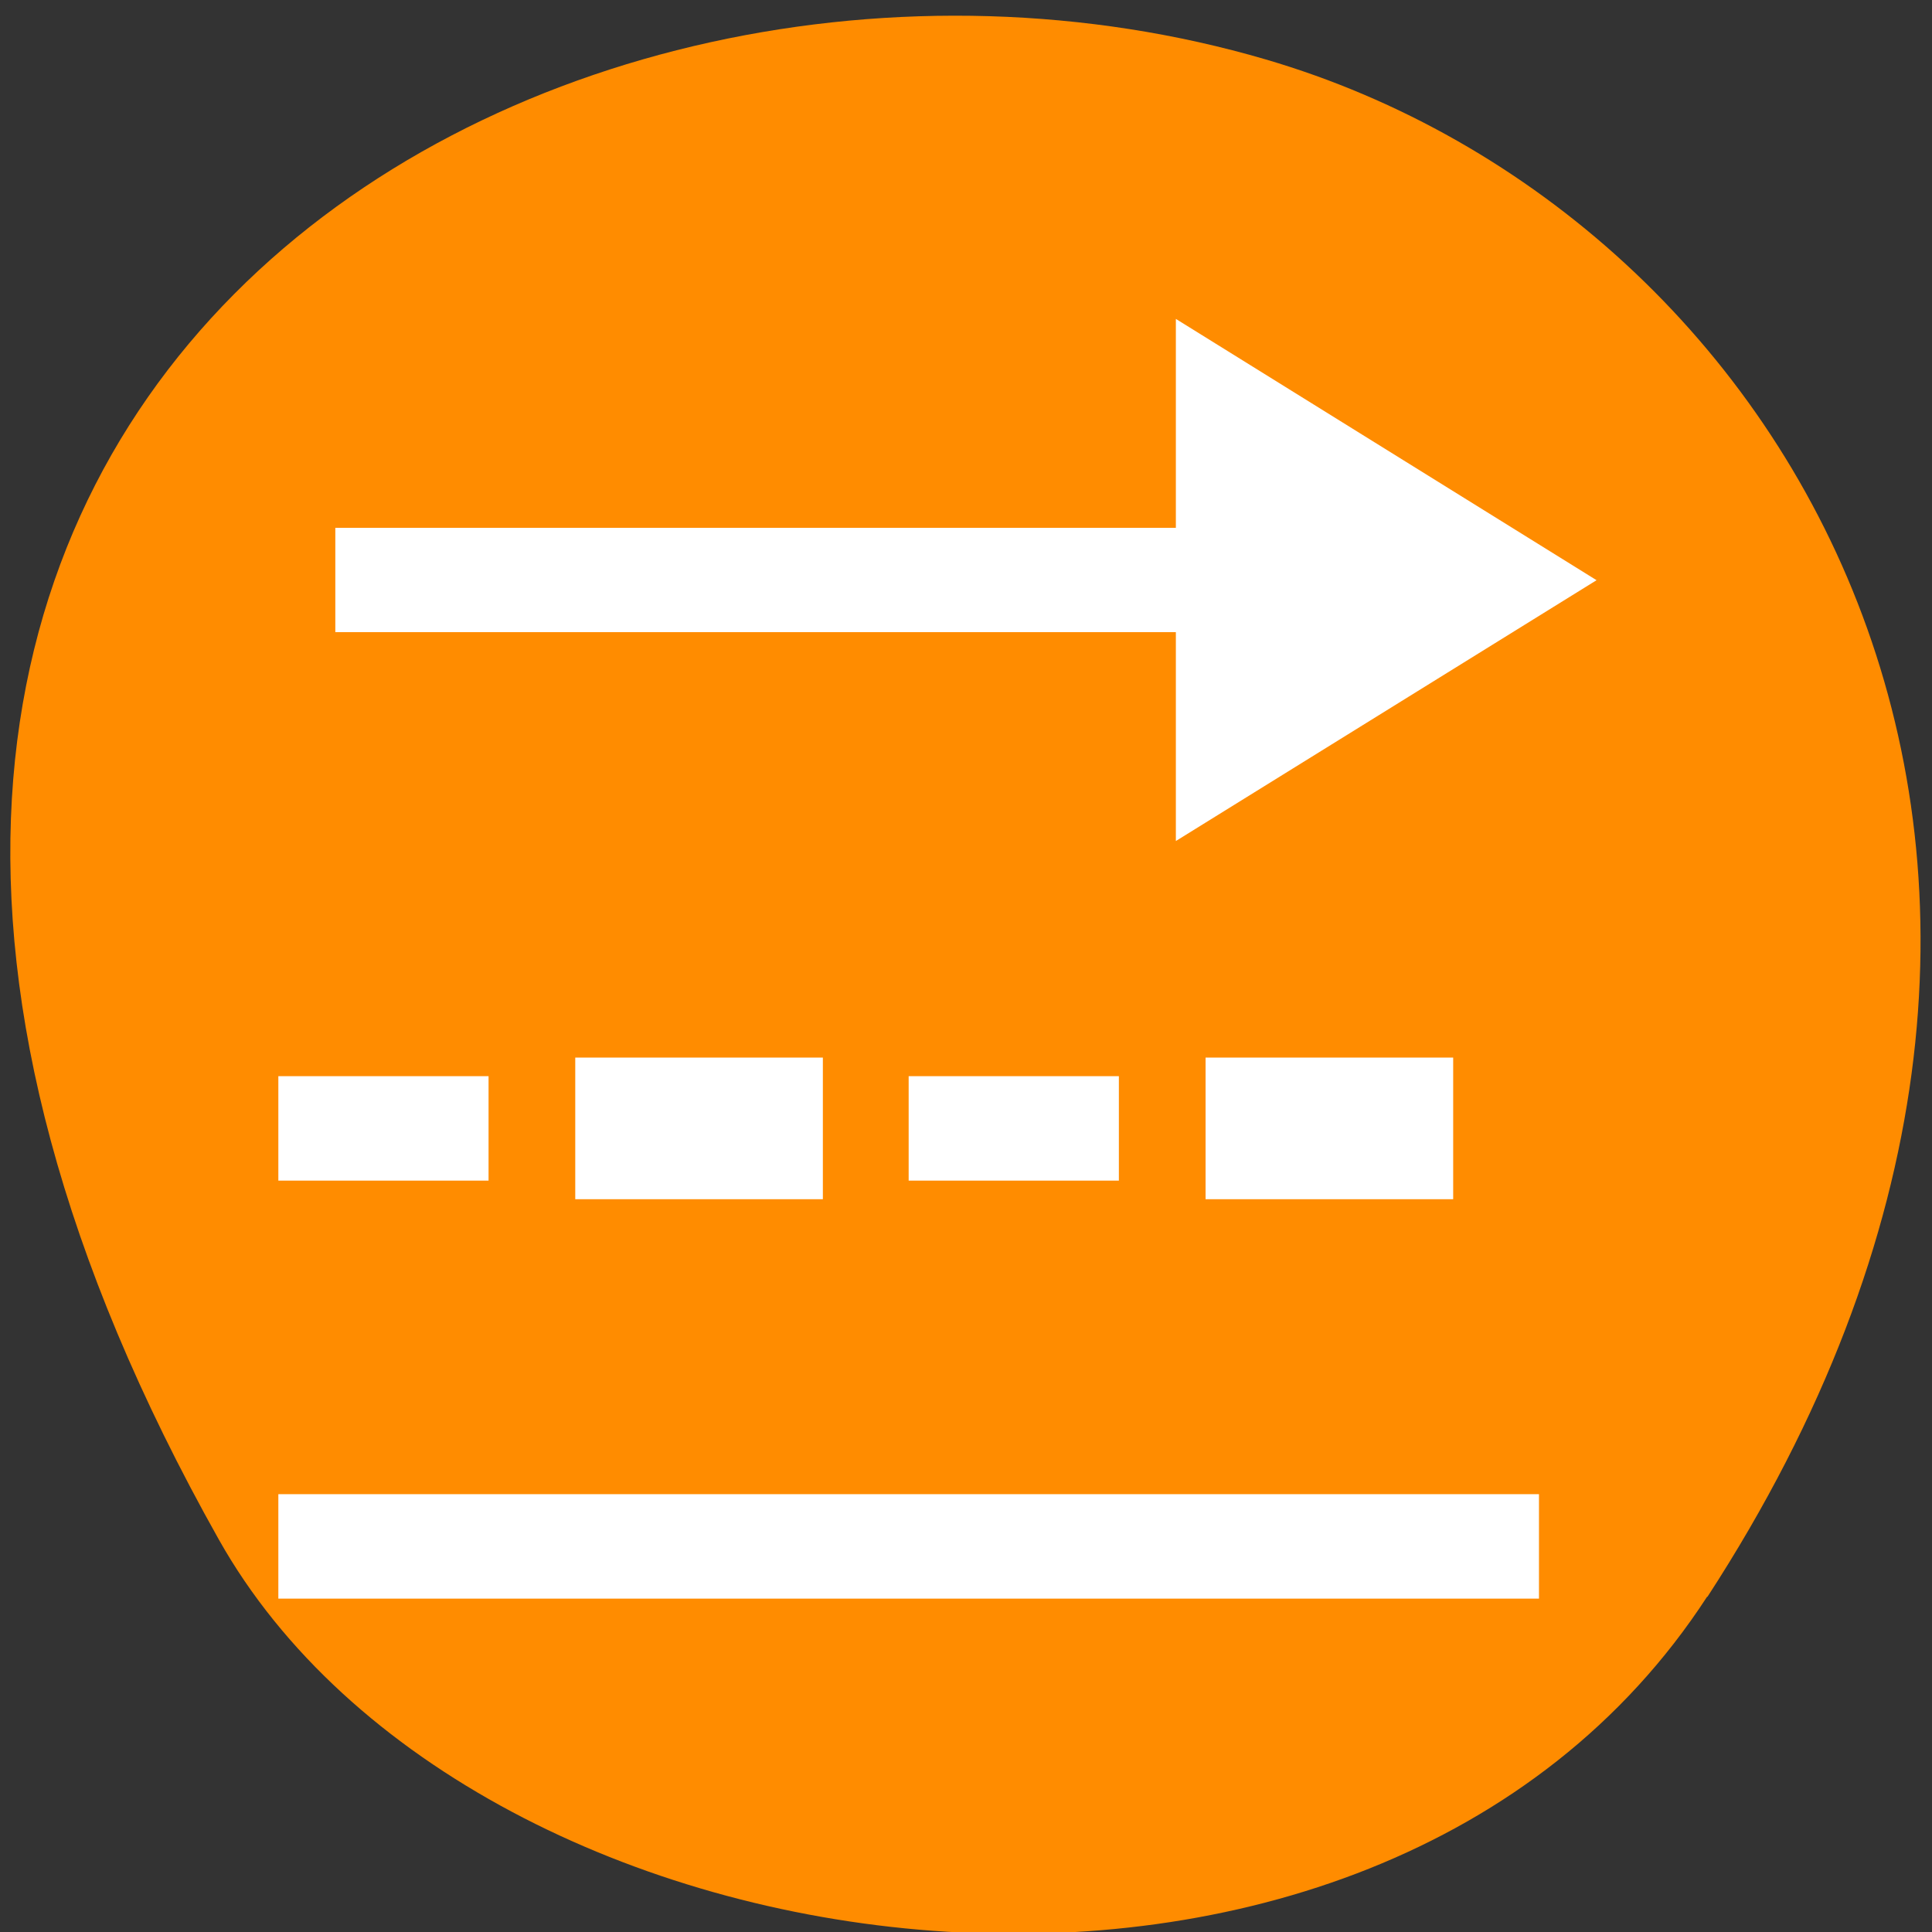 <svg xmlns="http://www.w3.org/2000/svg" viewBox="0 0 16 16"><rect x="0" y="0" width="16" height="16" fill="#333333" stroke="none"/><path d="m 14.141 13.223 c 3.891 -5.984 0.75 -11.438 -3.656 -12.73 c -5.926 -1.738 -13.973 2.832 -8.672 12.258 c 2.109 3.746 9.555 4.734 12.324 0.473" style="fill:#ff8c00"/><path d="m 2.777 4.371 h 6.961 v -1.73 l 3.484 2.164 l -3.484 2.16 v -1.73 h -6.961" style="fill:#fff;fill-rule:evenodd"/><g style="fill:none;stroke:#fff;stroke-linecap:square"><g transform="matrix(0.87 0 0 0.865 -972.094 -778.549)"><path d="m 1120.499 910.86 h 1.001"/><path d="m 1126.499 910.86 h 1.001"/></g><path d="m 1126.501 910.86 h 1.001" transform="matrix(0.87 0 0 0.865 -969.482 -778.549)" style="stroke-width:1.356"/><path d="m 1120.499 914.862 h 11" transform="matrix(0.87 0 0 0.865 -972.094 -778.549)"/><path d="m 1120.501 910.86 h 1.001" transform="matrix(0.87 0 0 0.865 -969.482 -778.549)" style="stroke-width:1.356"/></g></svg>